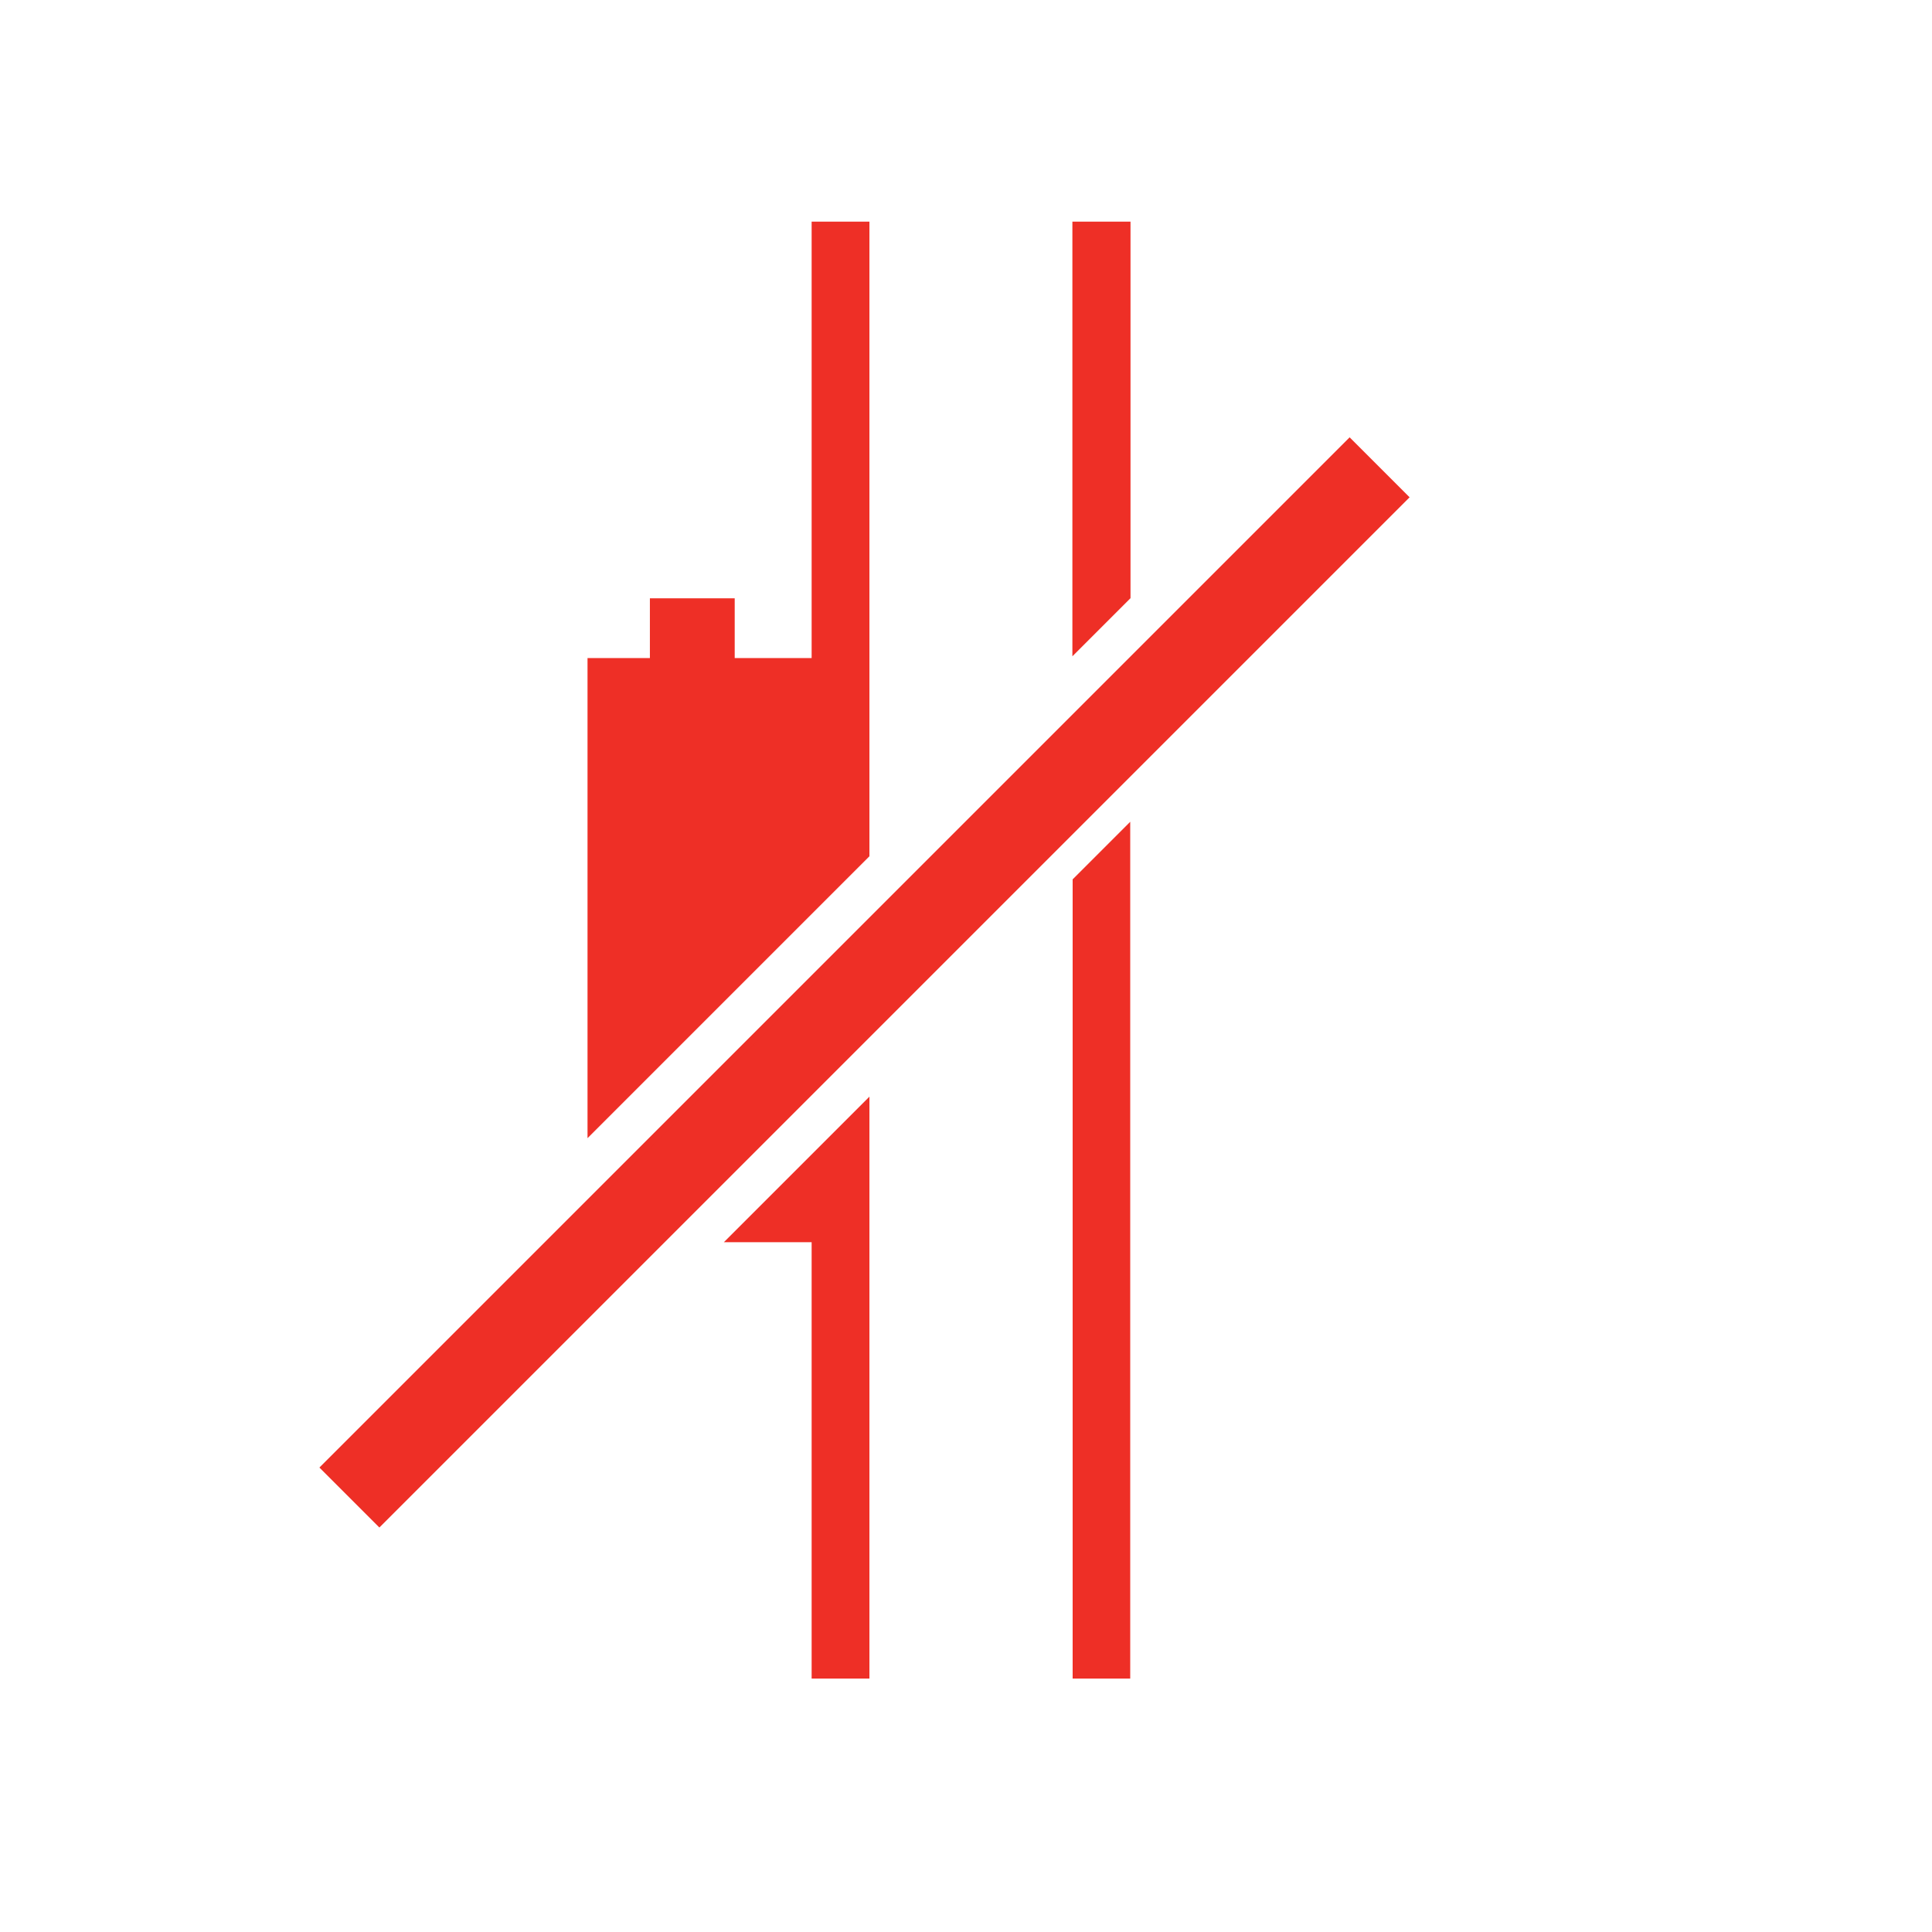 <svg id="Layer_1" data-name="Layer 1" xmlns="http://www.w3.org/2000/svg" viewBox="0 0 600 600"><defs><style>.cls-1{fill:#ee2f26;}</style></defs><rect class="cls-1" x="255.31" y="78.86" width="26.34" height="452.47" transform="translate(294.37 -100.48) rotate(45)"/><polygon class="cls-1" points="333.12 273.09 333.12 521.3 351 521.3 351 255.21 333.12 273.09"/><polygon class="cls-1" points="351.09 185.77 351.09 68.83 333.04 68.83 333.04 203.82 351.09 185.77"/><polygon class="cls-1" points="270.01 265.92 270.01 68.83 252.06 68.83 252.06 204.37 228.17 204.37 228.17 185.81 201.83 185.81 201.83 204.37 182.46 204.37 182.46 353.47 270.01 265.92"/><polygon class="cls-1" points="270.01 288.32 182.46 375.87 182.46 385.77 202.41 385.77 270.01 318.17 270.01 288.32"/><polygon class="cls-1" points="224.81 385.77 252.06 385.77 252.06 521.3 270.01 521.3 270.01 340.57 224.81 385.77"/></svg>